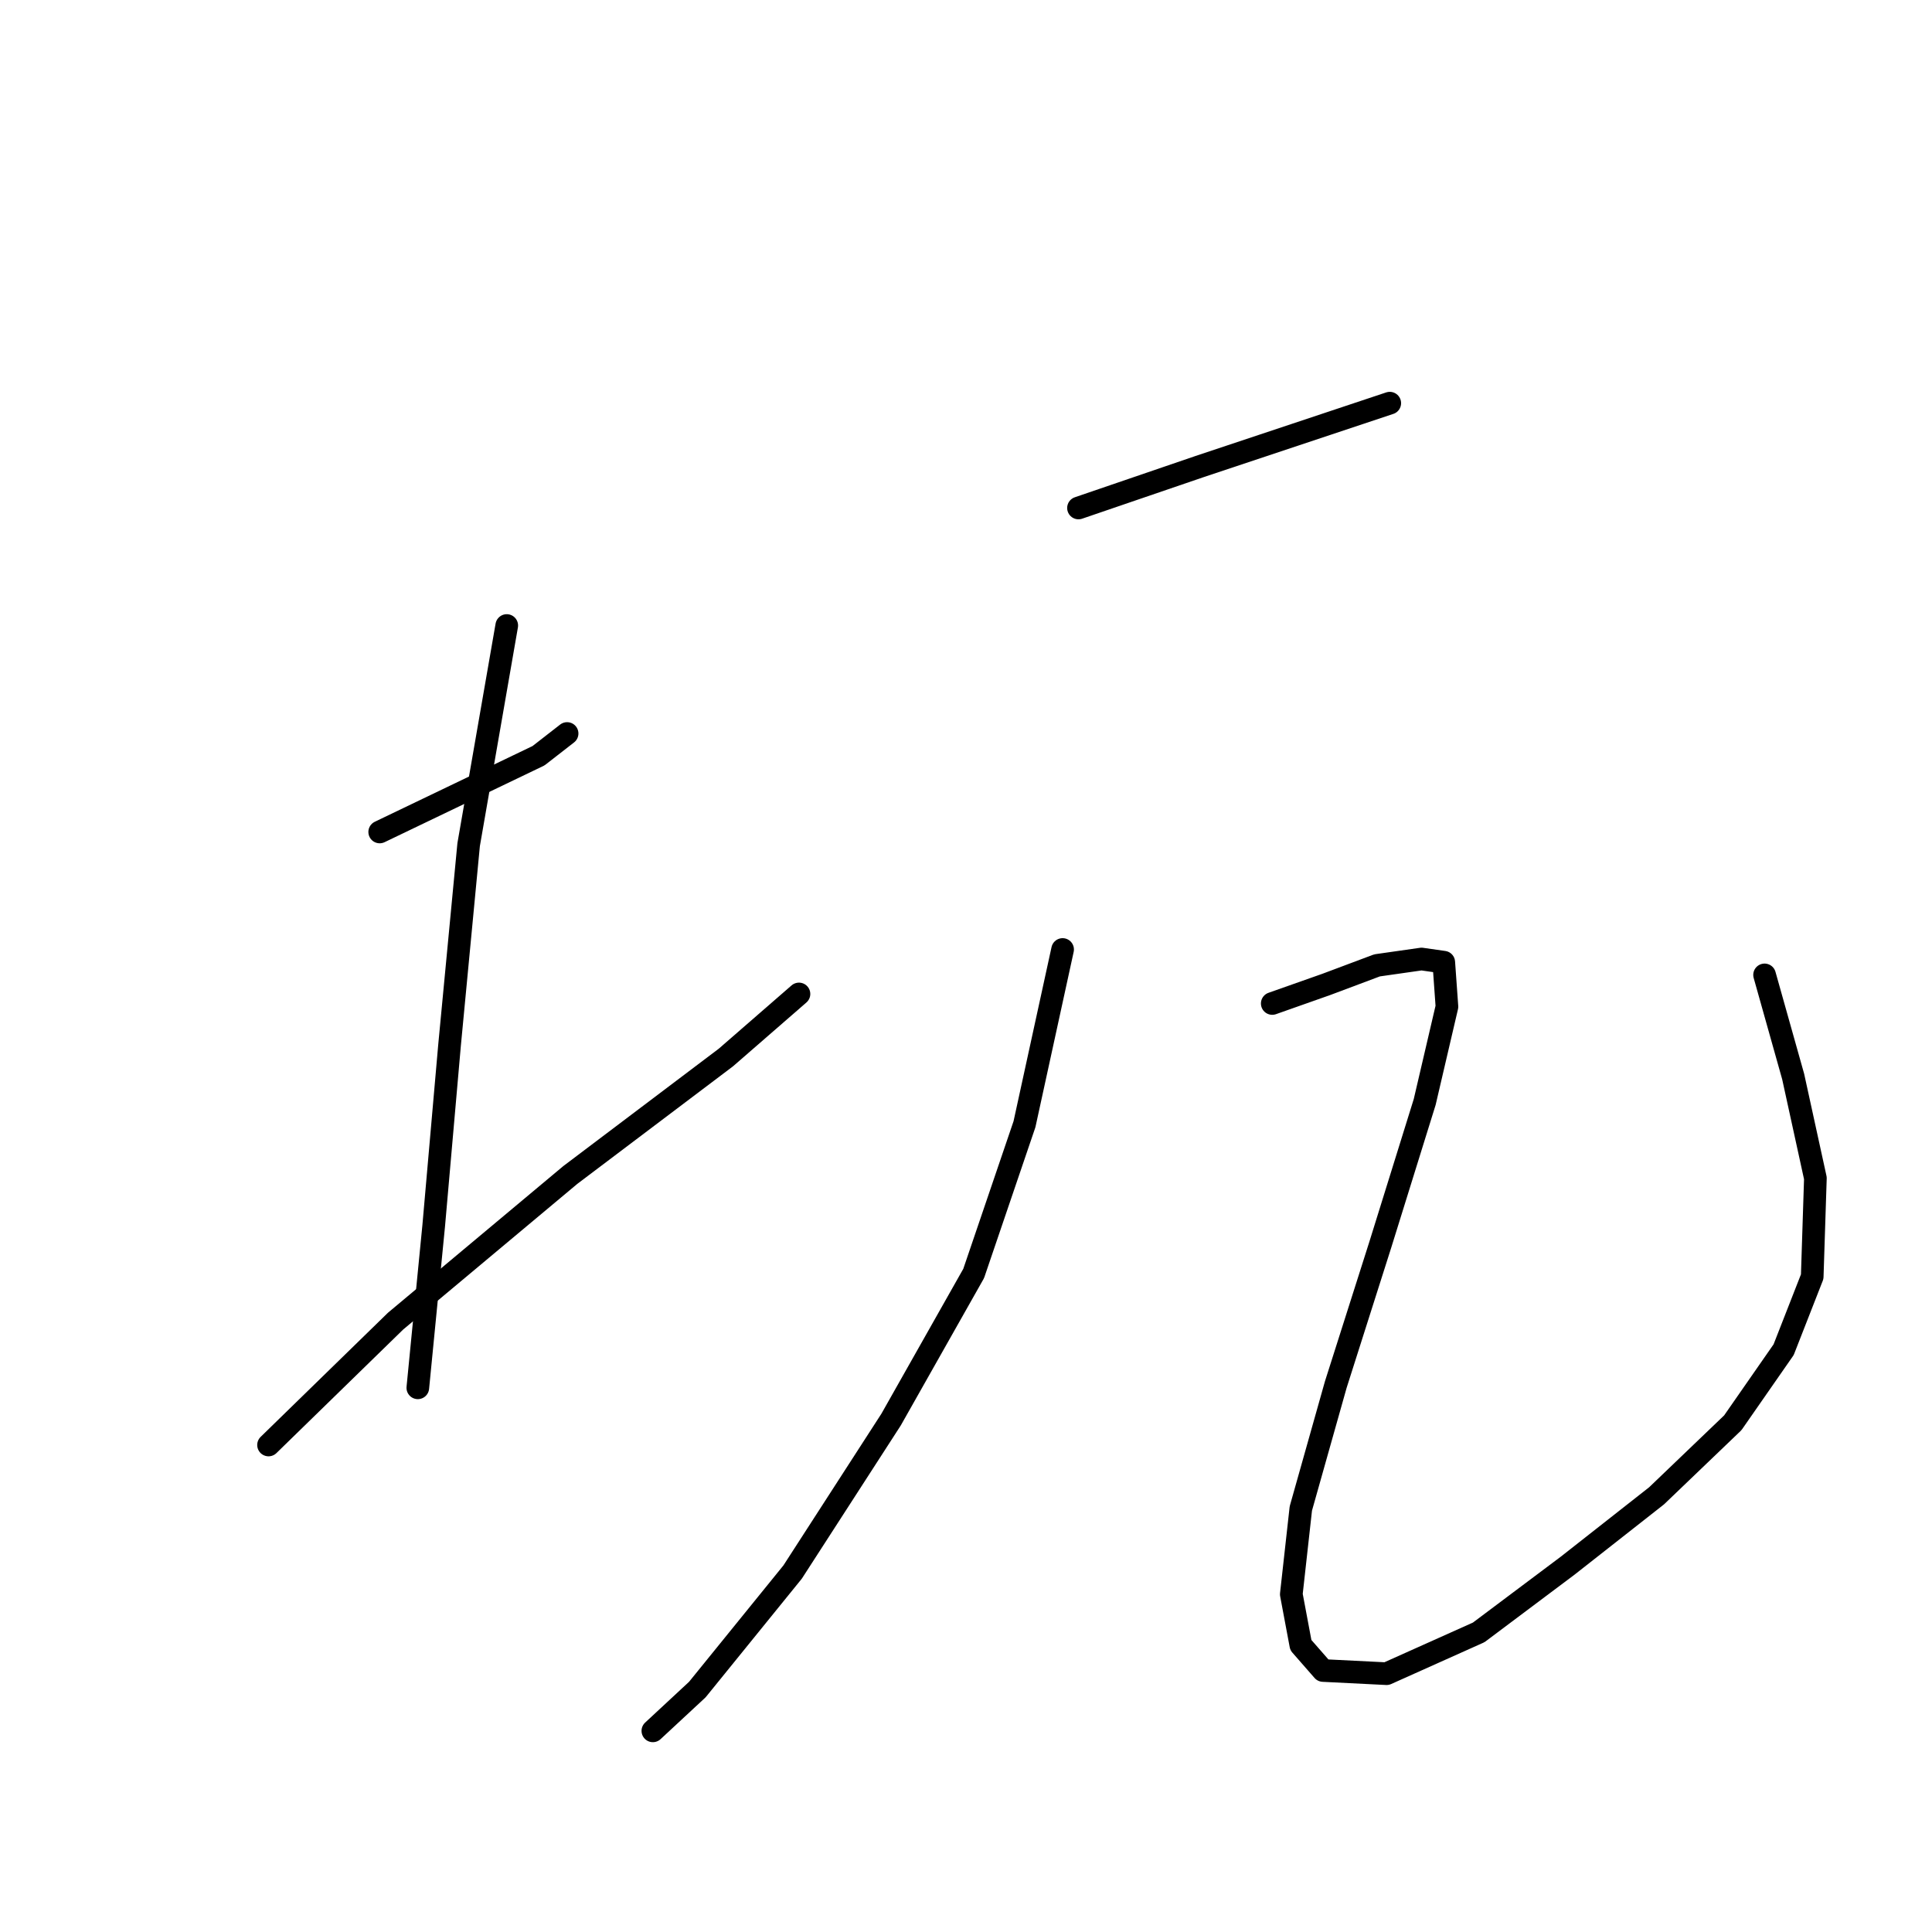 <?xml version="1.0" standalone="no"?>
    <svg width="256" height="256" xmlns="http://www.w3.org/2000/svg" version="1.1">
    <polyline stroke="black" stroke-width="3" stroke-linecap="round" fill="transparent" stroke-linejoin="round" points="50.312 110.24 71.356 100.139 75.144 97.192 75.144 97.192 " />
        <polyline stroke="black" stroke-width="3" stroke-linecap="round" fill="transparent" stroke-linejoin="round" points="67.147 82.883 62.097 111.923 59.572 138.438 57.467 162.428 55.363 183.893 55.363 183.893 " />
        <polyline stroke="black" stroke-width="3" stroke-linecap="round" fill="transparent" stroke-linejoin="round" points="35.582 191.469 52.417 175.055 75.565 155.694 96.188 140.122 105.868 131.704 105.868 131.704 " />
        <polyline stroke="black" stroke-width="3" stroke-linecap="round" fill="transparent" stroke-linejoin="round" points="142.905 67.31 158.899 61.839 171.525 57.63 184.151 53.421 184.151 53.421 " />
        <polyline stroke="black" stroke-width="3" stroke-linecap="round" fill="transparent" stroke-linejoin="round" points="140.801 125.812 135.75 148.96 129.016 168.741 118.074 188.102 105.026 208.304 92.4 223.876 86.508 229.348 86.508 229.348 " />
        <polyline stroke="black" stroke-width="3" stroke-linecap="round" fill="transparent" stroke-linejoin="round" points="168.579 132.967 175.734 130.442 182.468 127.916 188.36 127.075 191.306 127.495 191.727 133.388 188.781 146.014 182.889 164.953 176.996 183.472 172.367 199.886 171.104 211.25 172.367 217.984 175.313 221.351 183.73 221.772 195.936 216.3 207.72 207.462 219.505 198.203 229.606 188.523 236.34 178.842 240.128 169.162 240.549 156.115 237.603 142.647 233.815 129.179 233.815 129.179 " />
        </svg>